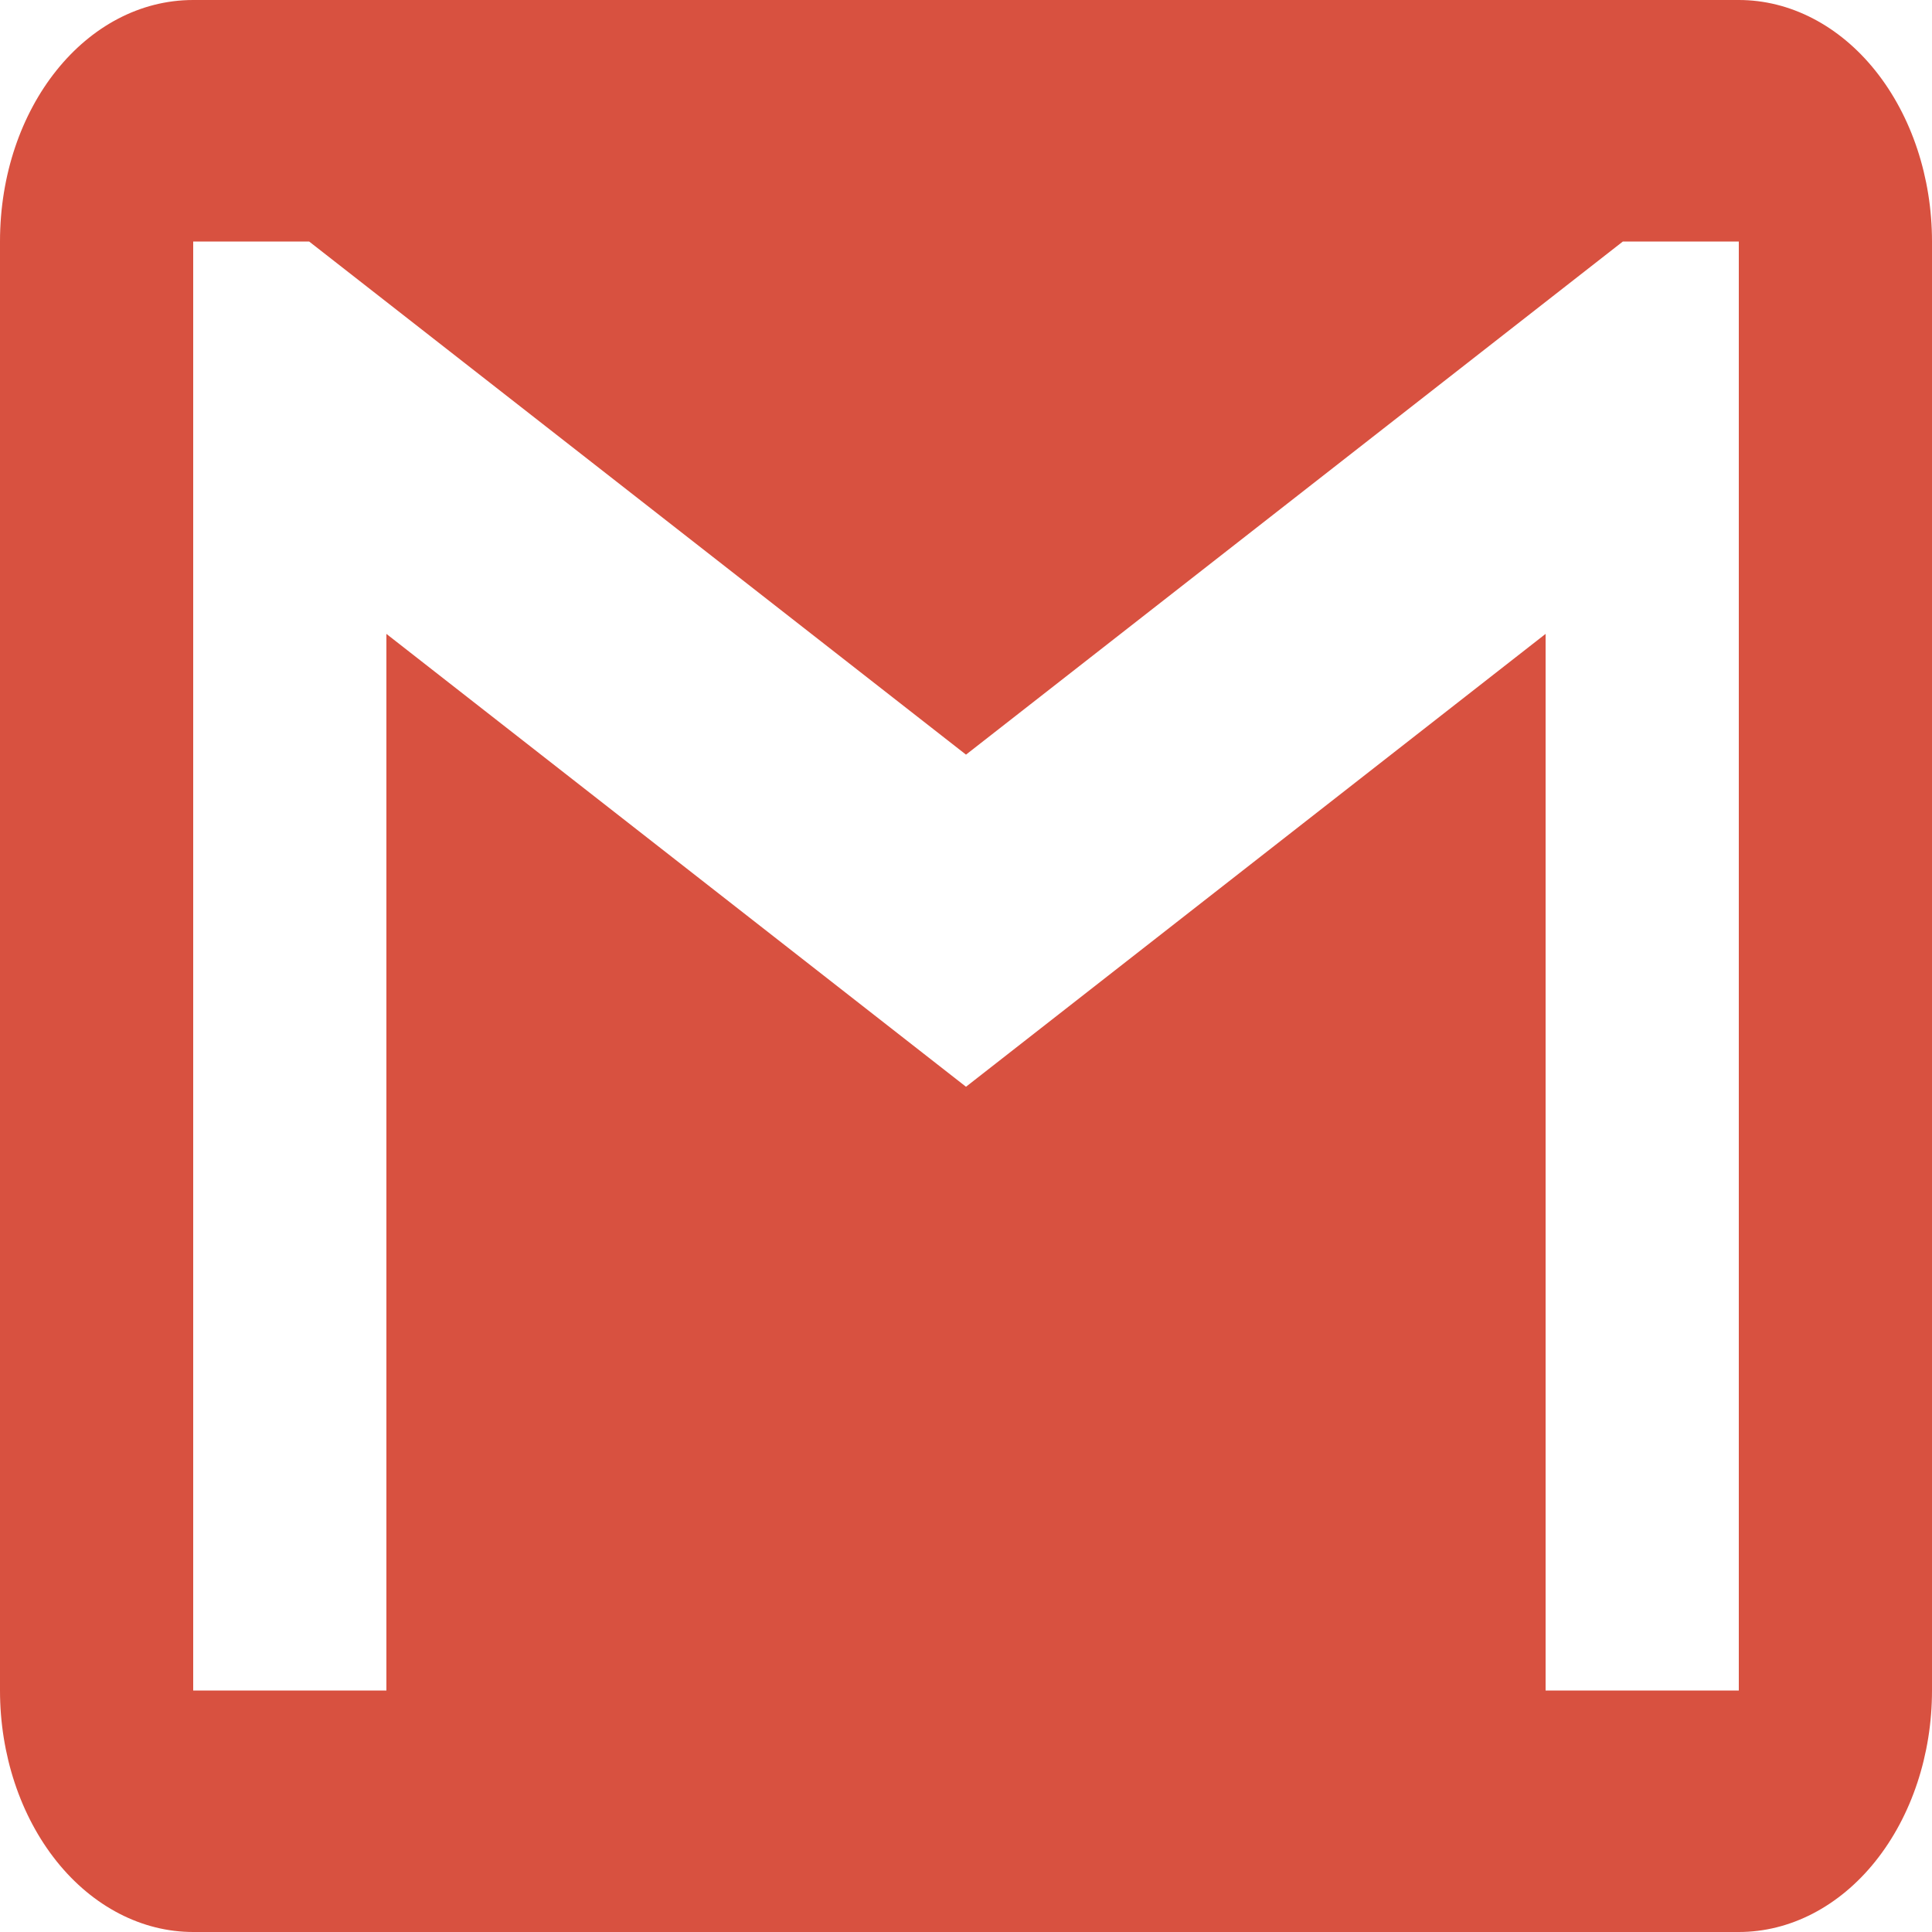 <svg width="20" height="20" viewBox="0 0 20 20" fill="none" xmlns="http://www.w3.org/2000/svg">
<path d="M18 17.5H16V6.562L10 11.25L4 6.562V17.5H2V2.5H3.2L10 7.812L16.8 2.5H18M18 0H2C0.89 0 0 1.113 0 2.5V17.5C0 18.163 0.211 18.799 0.586 19.268C0.961 19.737 1.47 20 2 20H18C18.53 20 19.039 19.737 19.414 19.268C19.789 18.799 20 18.163 20 17.5V2.5C20 1.837 19.789 1.201 19.414 0.732C19.039 0.263 18.53 0 18 0Z" fill="#D85140"/>
</svg>
